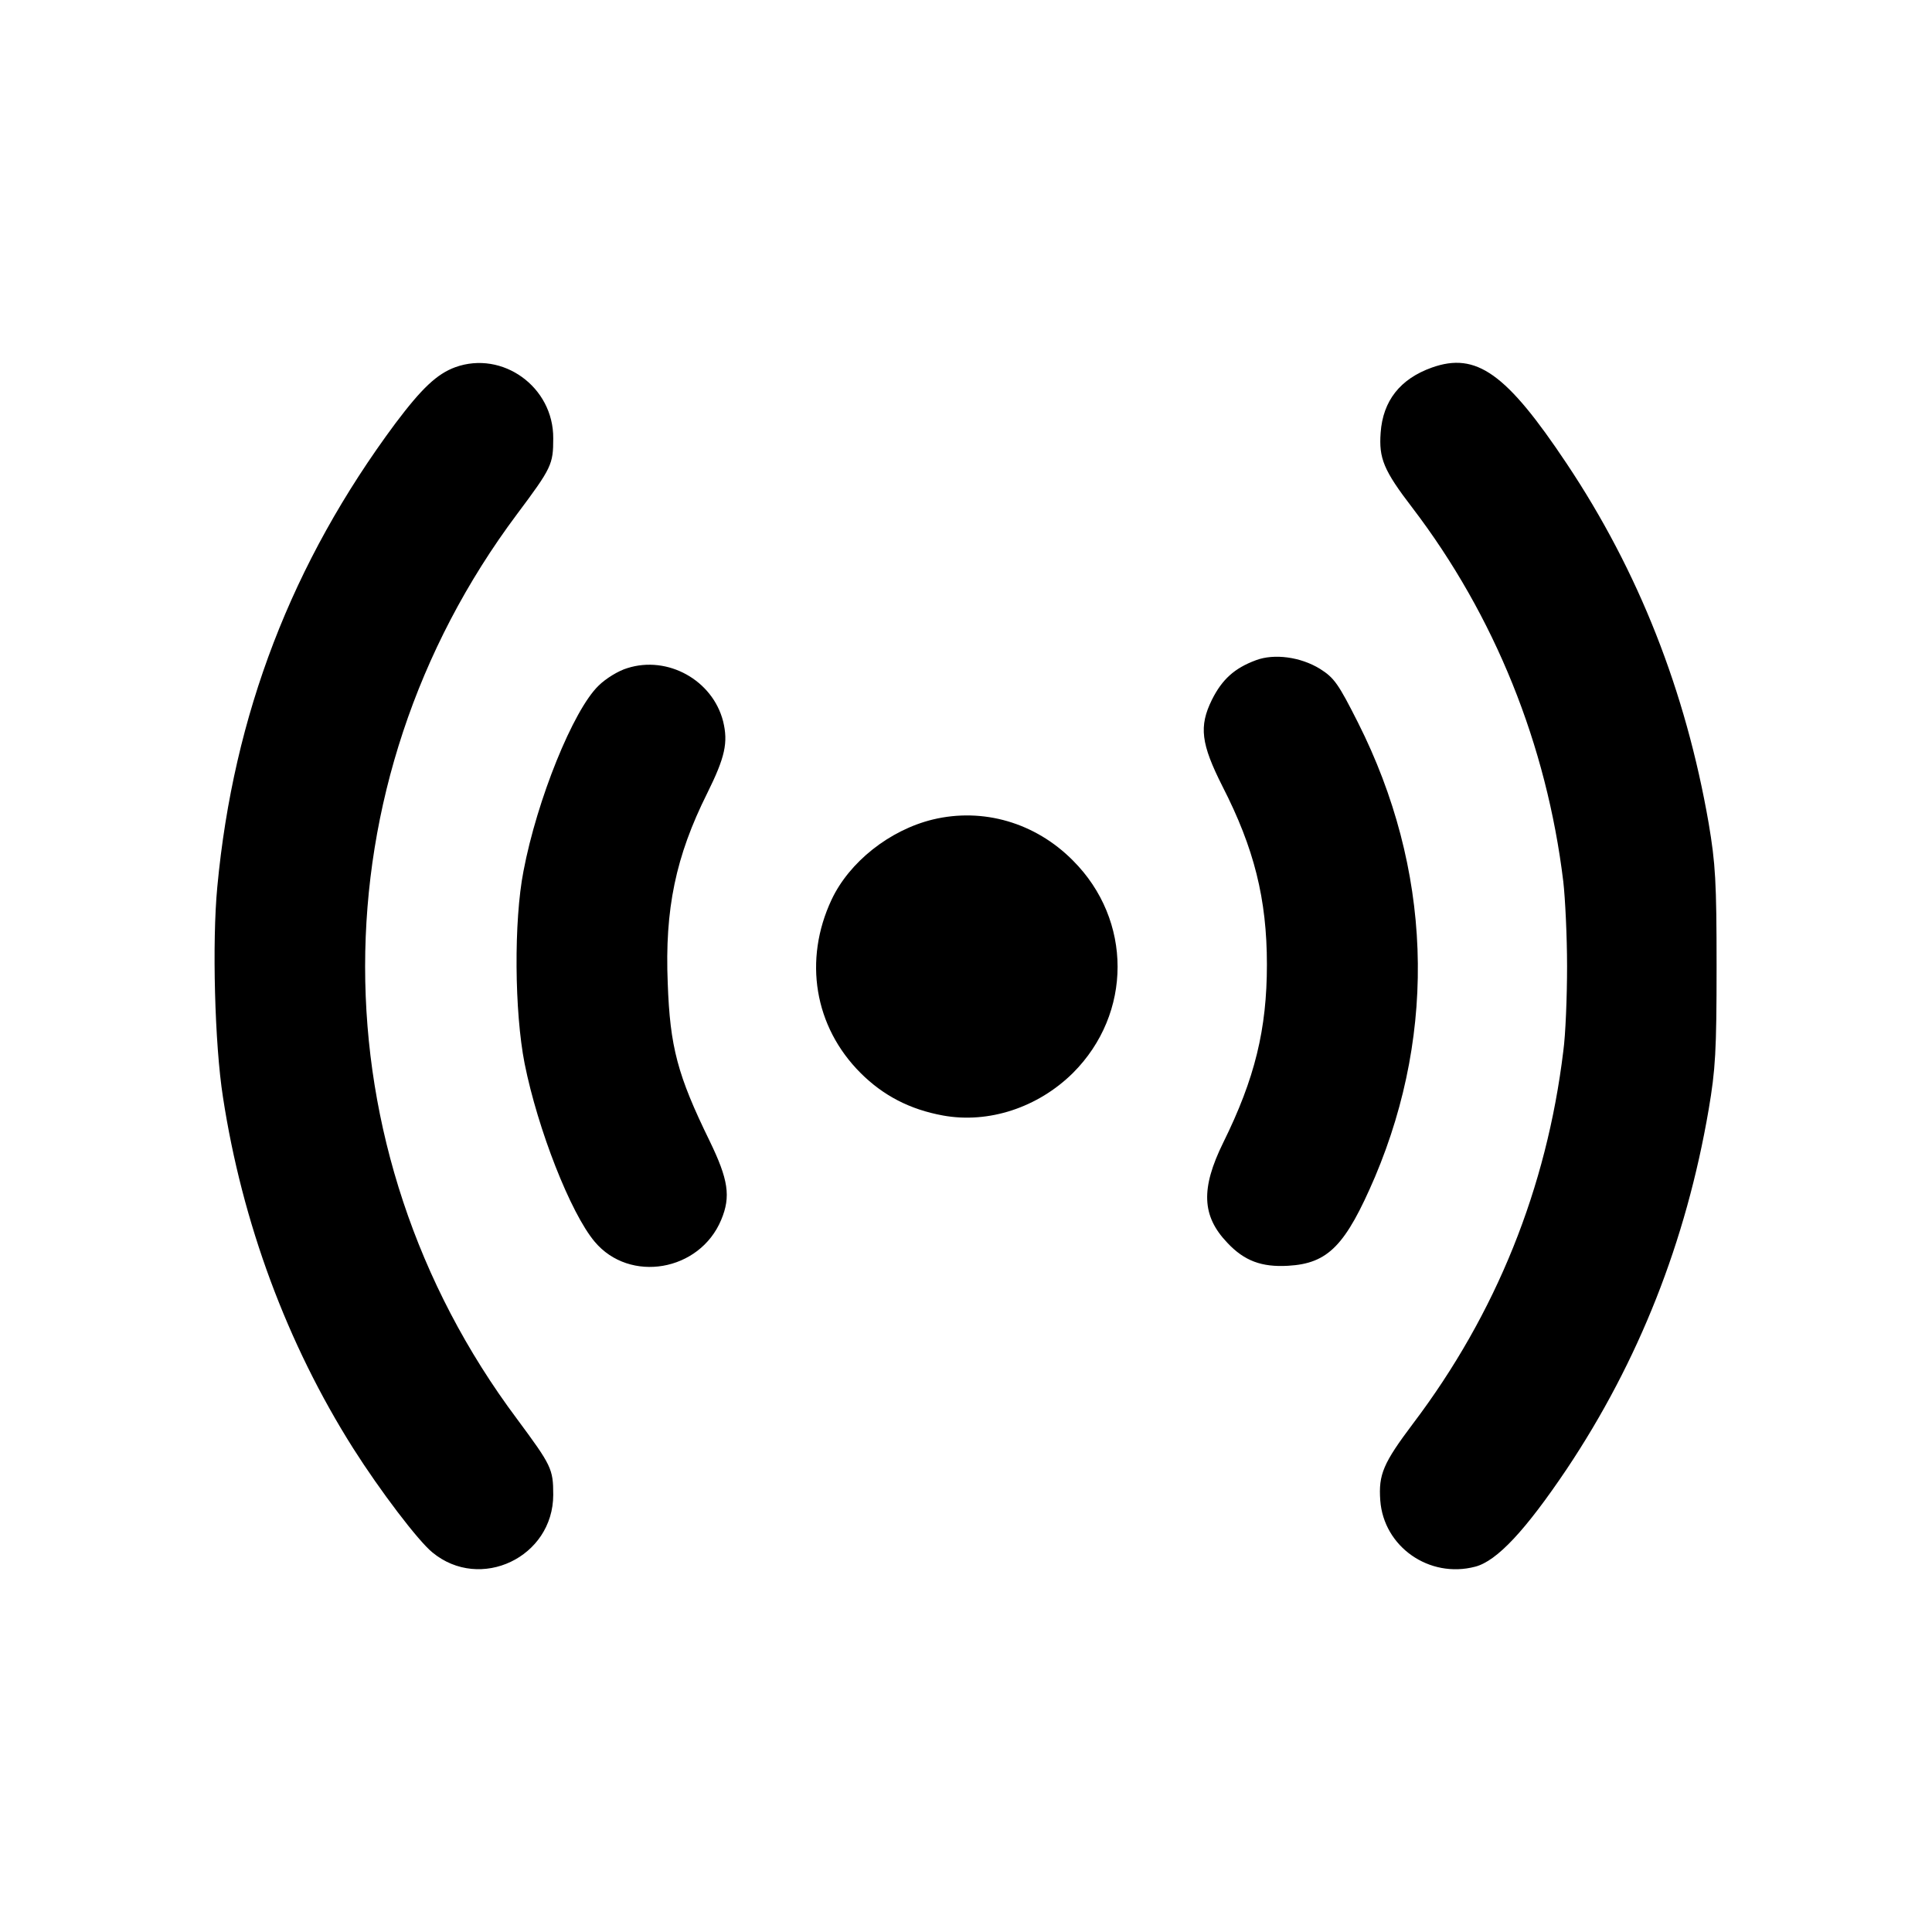 <?xml version="1.0" encoding="utf-8"?>
<!-- Generator: Adobe Illustrator 25.4.0, SVG Export Plug-In . SVG Version: 6.00 Build 0)  -->
<svg version="1.1" id="Layer_1" xmlns="http://www.w3.org/2000/svg" xmlns:xlink="http://www.w3.org/1999/xlink" x="0px" y="0px"
	 viewBox="0 0 513 513" style="enable-background:new 0 0 513 513;" xml:space="preserve">
<g>
	<path d="M120.9,97.5c-4.9,1.8-8.9,5.6-15.9,14.9c-27.5,37-43,77.3-47.3,123.1c-1.4,14.6-0.7,41.8,1.5,55.8
		c5.1,33.3,17,65.5,34.6,93.3c7.1,11.2,17.2,24.5,21,27.6c12.7,10.5,32.1,1.3,32.1-15.3c0-6.9-0.5-7.8-9.6-20.1
		c-53.8-71.9-53.8-168.4,0-240.3c9.2-12.3,9.6-13.2,9.6-20.1C147,102.7,133.4,93,120.9,97.5z M380.2,97.6c-8.4,3-13,8.8-13.6,17.3
		c-0.5,6.8,0.8,10,8.4,19.9c21.9,28.7,35.7,63,40.1,99.3c0.5,4.4,1,14.5,1,22.5c0,8-0.4,18.2-1,22.5c-4.4,36.3-17.8,69.7-39.9,98.9
		c-7.9,10.5-9.2,13.5-8.7,20.4c0.9,12.3,13,20.8,25.2,17.6c5.8-1.5,13.4-9.7,24.3-25.9c19.1-28.6,31.7-60.4,37.7-95.5
		c1.8-10.6,2.1-15.5,2.1-38s-0.3-27.3-2.1-38c-6.1-35.1-18.6-66.9-37.7-95.5C400,99.1,392,93.4,380.2,97.6L380.2,97.6z M333.5,175.3
		c-5.7,2.1-9,5.1-11.7,10.5c-3.5,7.1-2.9,11.7,2.8,23c8.4,16.4,11.8,29.9,11.8,47.3c0,17.2-3.2,30.3-11.6,47.3
		c-6,12.2-5.7,19.5,1.1,26.6c4.5,4.8,9.1,6.5,16.1,6.1c10.7-0.6,15.3-5.4,23.1-23.6c16.6-39.3,15-81.9-4.5-120.6
		c-5.2-10.3-6.3-11.9-10.1-14.3C345.3,174.4,338.3,173.5,333.5,175.3L333.5,175.3z M166.6,177.4c-2.4,0.7-5.8,2.8-7.7,4.7
		c-6.7,6.5-16.3,30.2-19.9,49.2c-2.6,13.3-2.4,37.4,0.3,51.1c3.5,17.5,12.2,39.7,18.6,47.3c9.3,11.1,27.9,7.9,33.6-5.8
		c2.6-6.2,1.9-10.7-3.1-21c-8.5-17.4-10.5-24.9-11.1-41.9c-0.8-19.6,2.1-33.6,10.5-50.4c4.7-9.5,5.6-13.4,4.2-19.1
		C189.2,180.6,177.3,174,166.6,177.4L166.6,177.4z M247.7,217.6c-11.5,2.8-22.2,11.3-26.9,21.3c-7.5,16-4.6,33.7,7.7,46
		c6,6,13.1,9.7,21.9,11.3c12.1,2.2,25.2-2.1,34.5-11.3c15.8-15.8,15.8-40.6,0-56.4C274.9,218.4,261,214.4,247.7,217.6z"/>
</g>
</svg>

